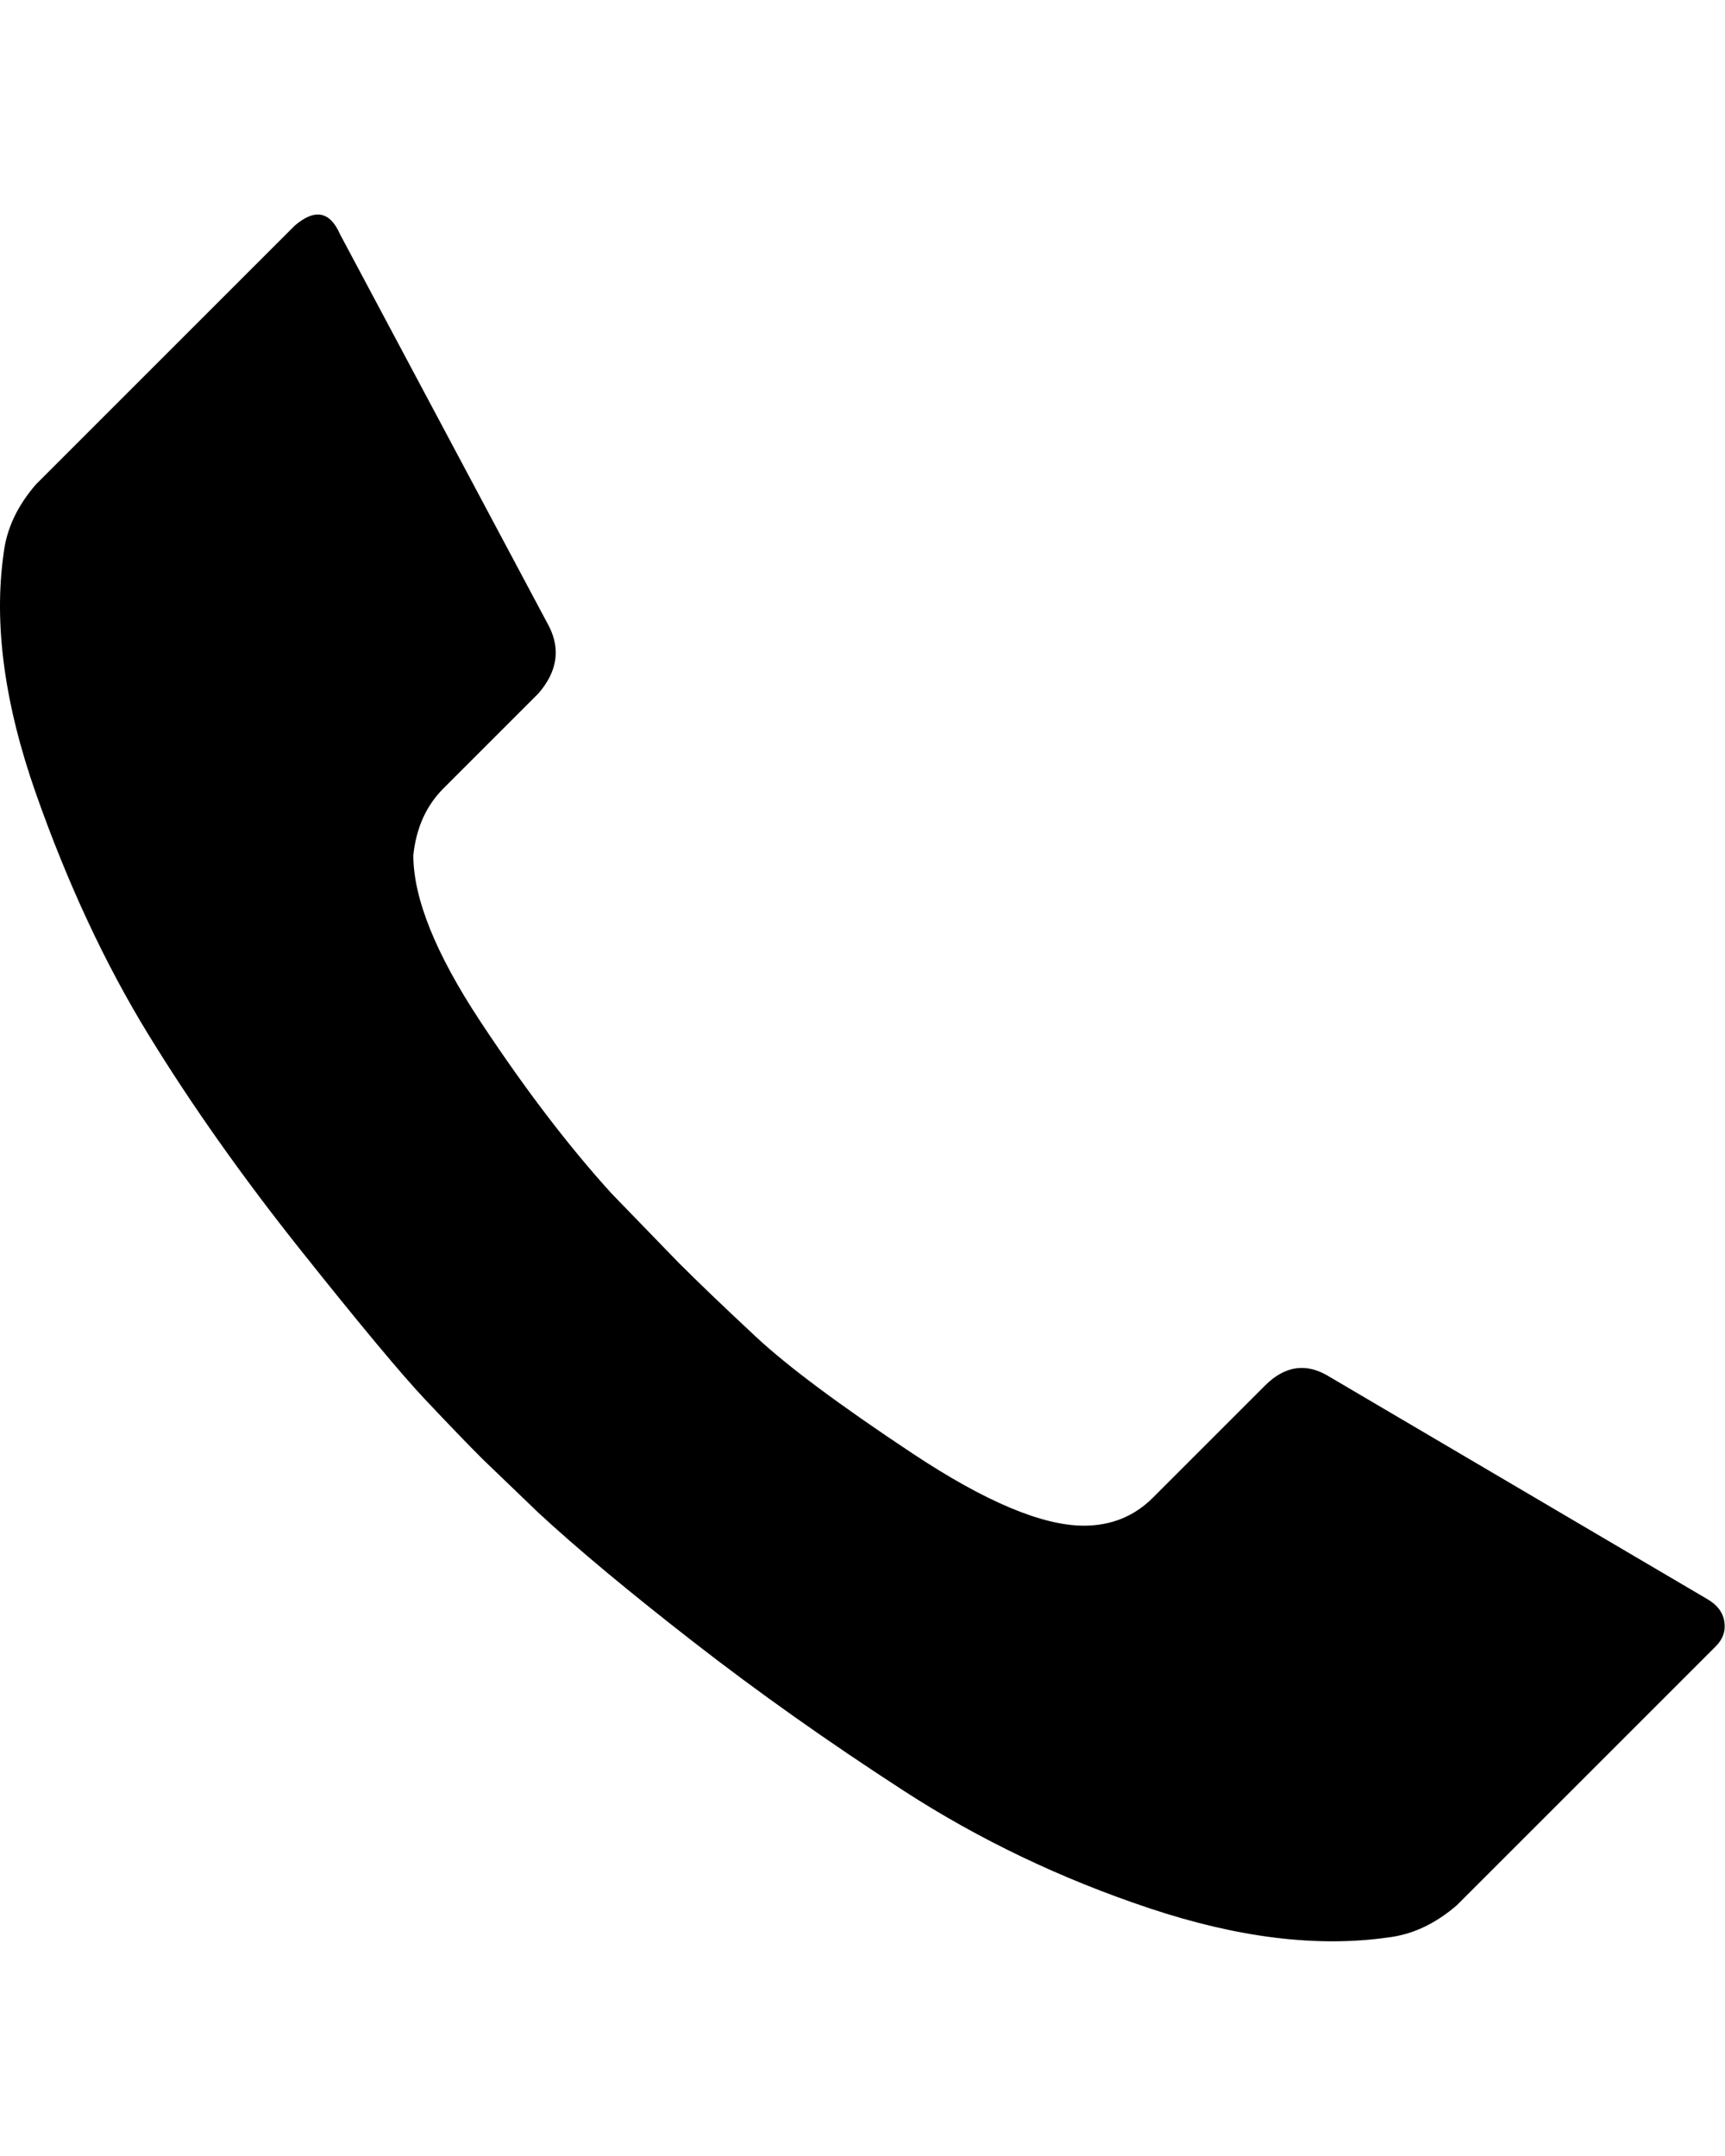 <svg height="1000" width="800" xmlns="http://www.w3.org/2000/svg"><path d="M1.69 256.643q2-17 15-32l120-120q14-12 21 4l97 182q8 16-5 31l-44 44q-12 12-14 31 0 30 31 77t61 80l31 32q14 14 36 34.5t72.5 54 79.5 33.5q19 0 32-13l52-52q14-14 30-4l175 103q7 4 8 10.5t-4 11.5l-120 120q-15 13-32 15-49 7-110.5-13.5t-114-54.5-97.5-69-72-60l-26-25q-10-10-26.5-27.5t-57.5-69-71-100.5-52-111.5-15-111.5z"/></svg>